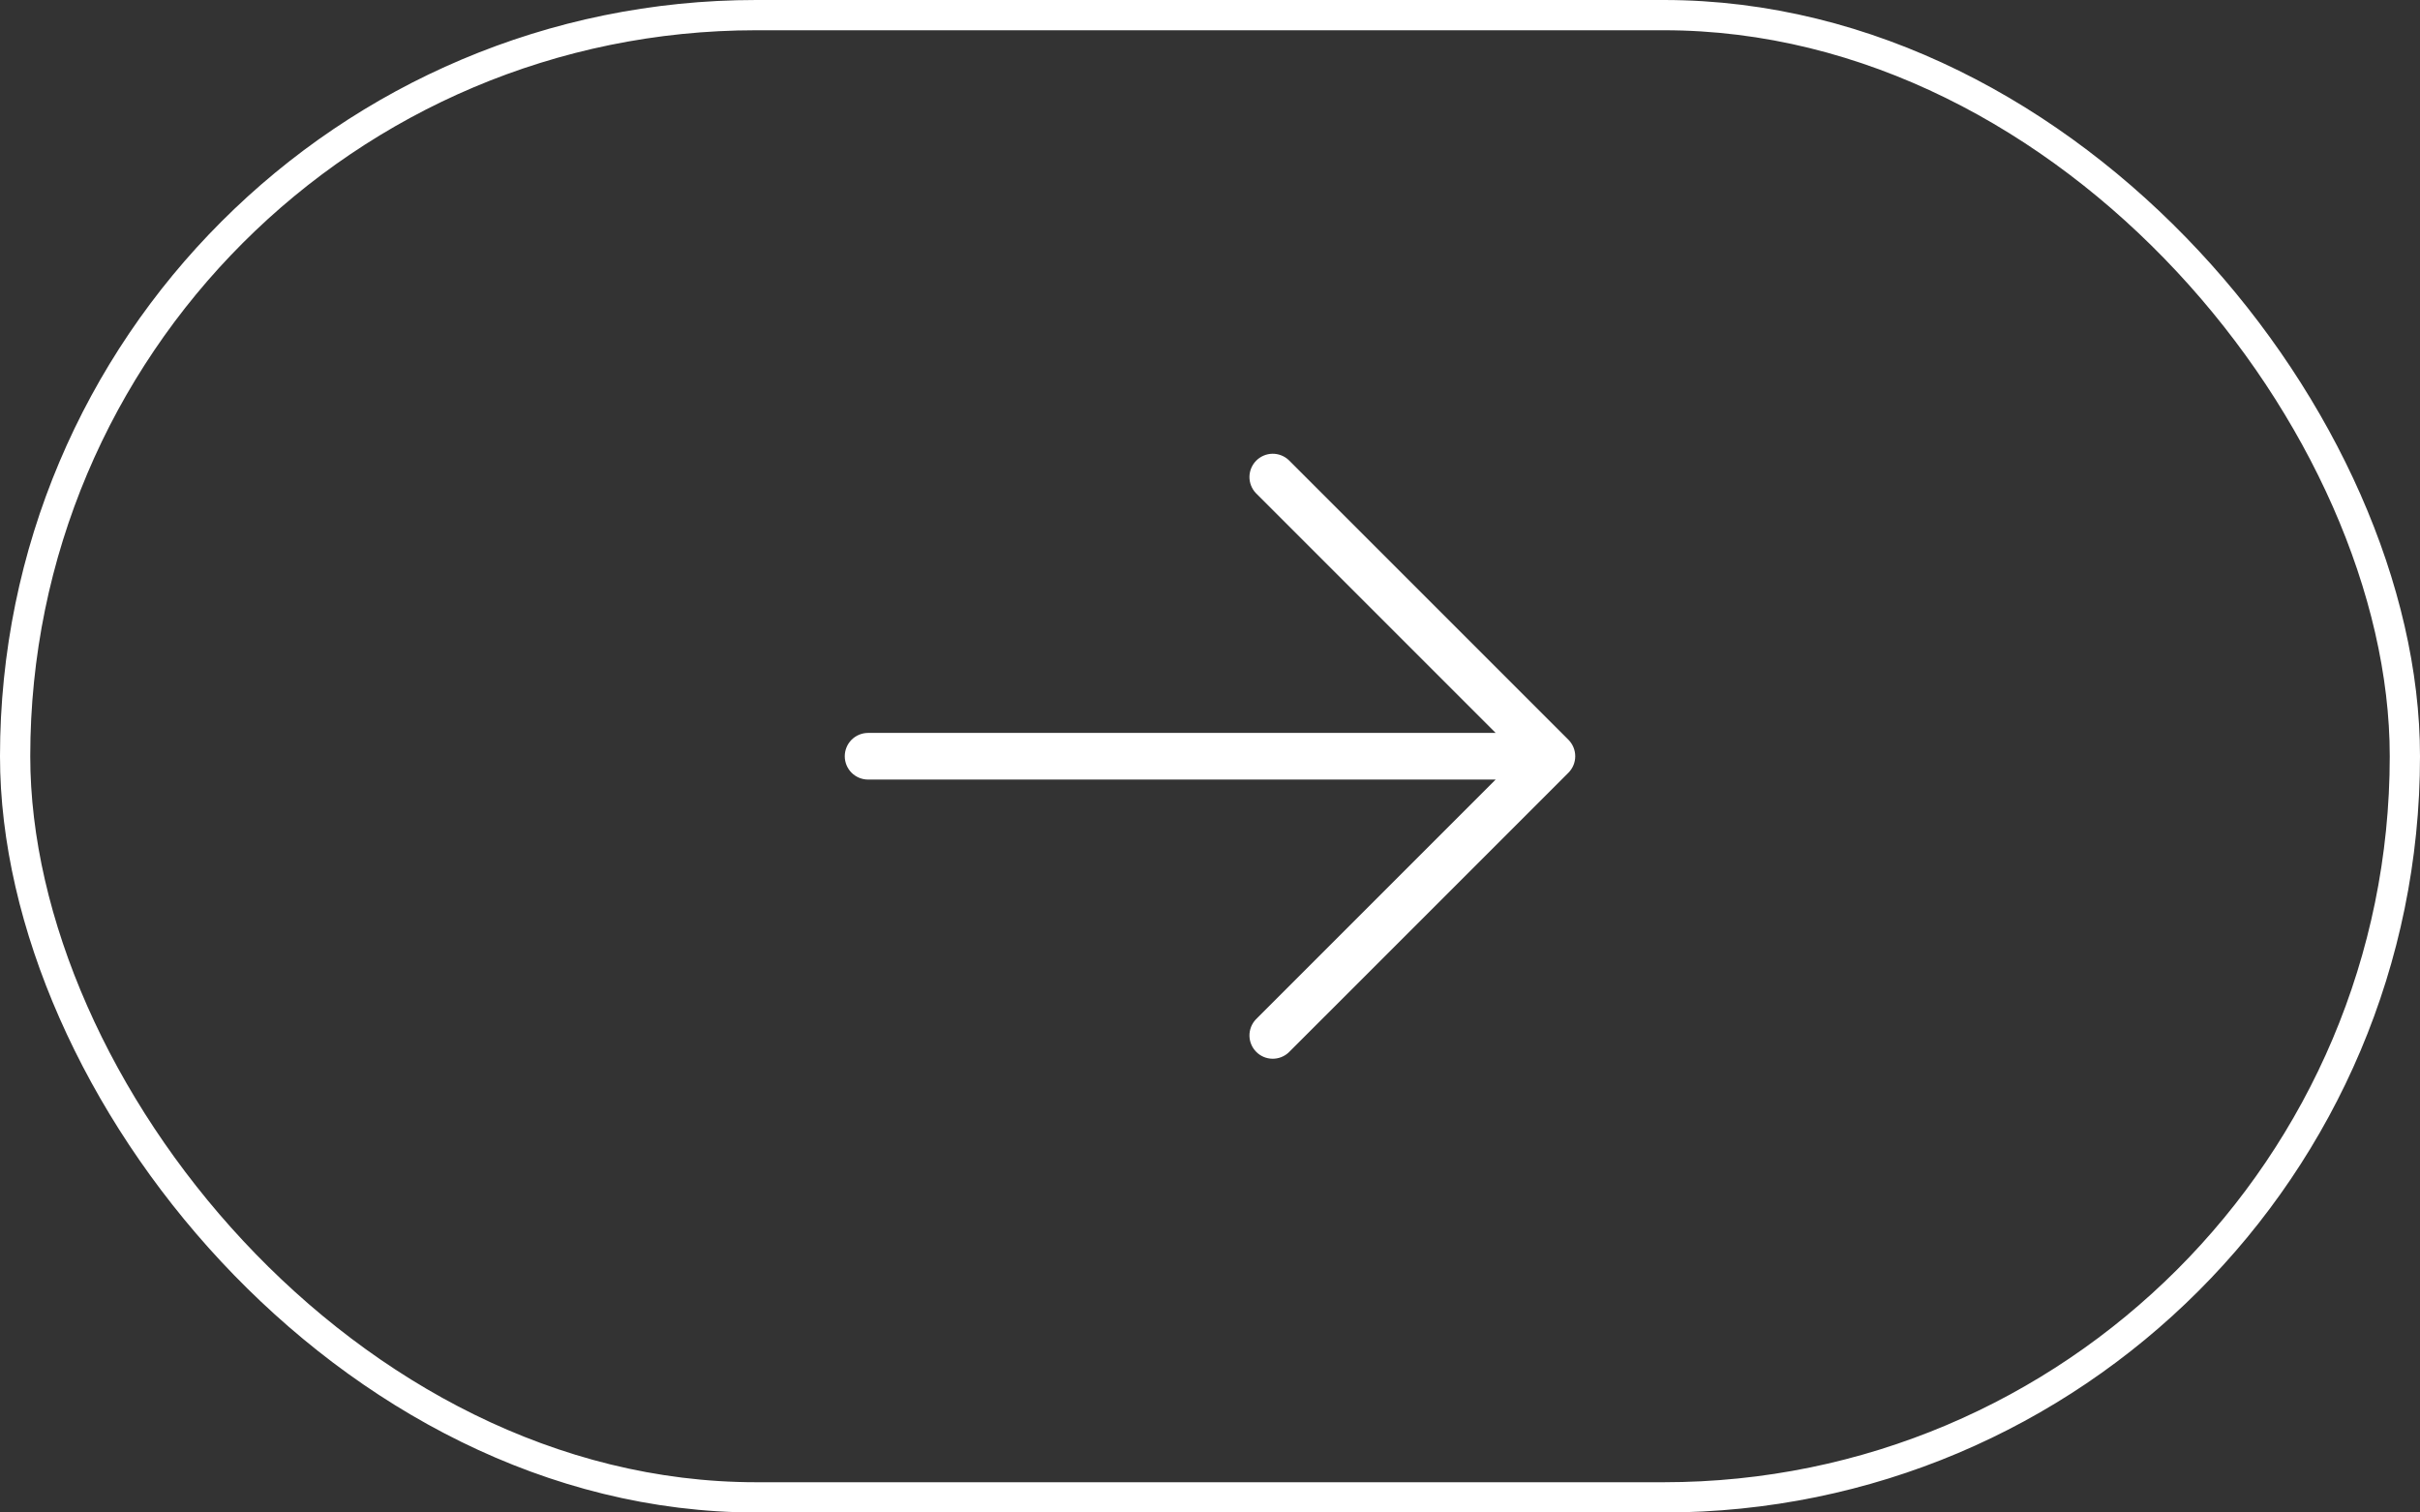 <svg width="80" height="50" viewBox="0 0 80 50" fill="none" xmlns="http://www.w3.org/2000/svg">
<rect x="0" y="0" width="80" height="50" fill="#333333" stroke="none"/>
<path d="M51.849 25.545L42.6 34.793C42.454 34.929 42.261 35.003 42.061 35C41.861 34.996 41.671 34.916 41.53 34.774C41.389 34.633 41.308 34.443 41.304 34.243C41.301 34.043 41.375 33.85 41.511 33.704L49.443 25.771H28.697C28.492 25.771 28.296 25.689 28.151 25.545C28.007 25.4 27.926 25.204 27.926 25C27.926 24.796 28.007 24.6 28.151 24.455C28.296 24.311 28.492 24.229 28.697 24.229H49.443L41.511 16.296C41.375 16.15 41.301 15.957 41.304 15.757C41.308 15.557 41.389 15.367 41.53 15.226C41.671 15.085 41.861 15.004 42.061 15C42.261 14.997 42.454 15.071 42.6 15.207L51.849 24.455C51.993 24.6 52.074 24.796 52.074 25C52.074 25.204 51.993 25.4 51.849 25.545Z" fill="white"/>
<rect x="0.5" y="0.5" width="79" height="49" rx="24.5" stroke="white"/>
</svg>
